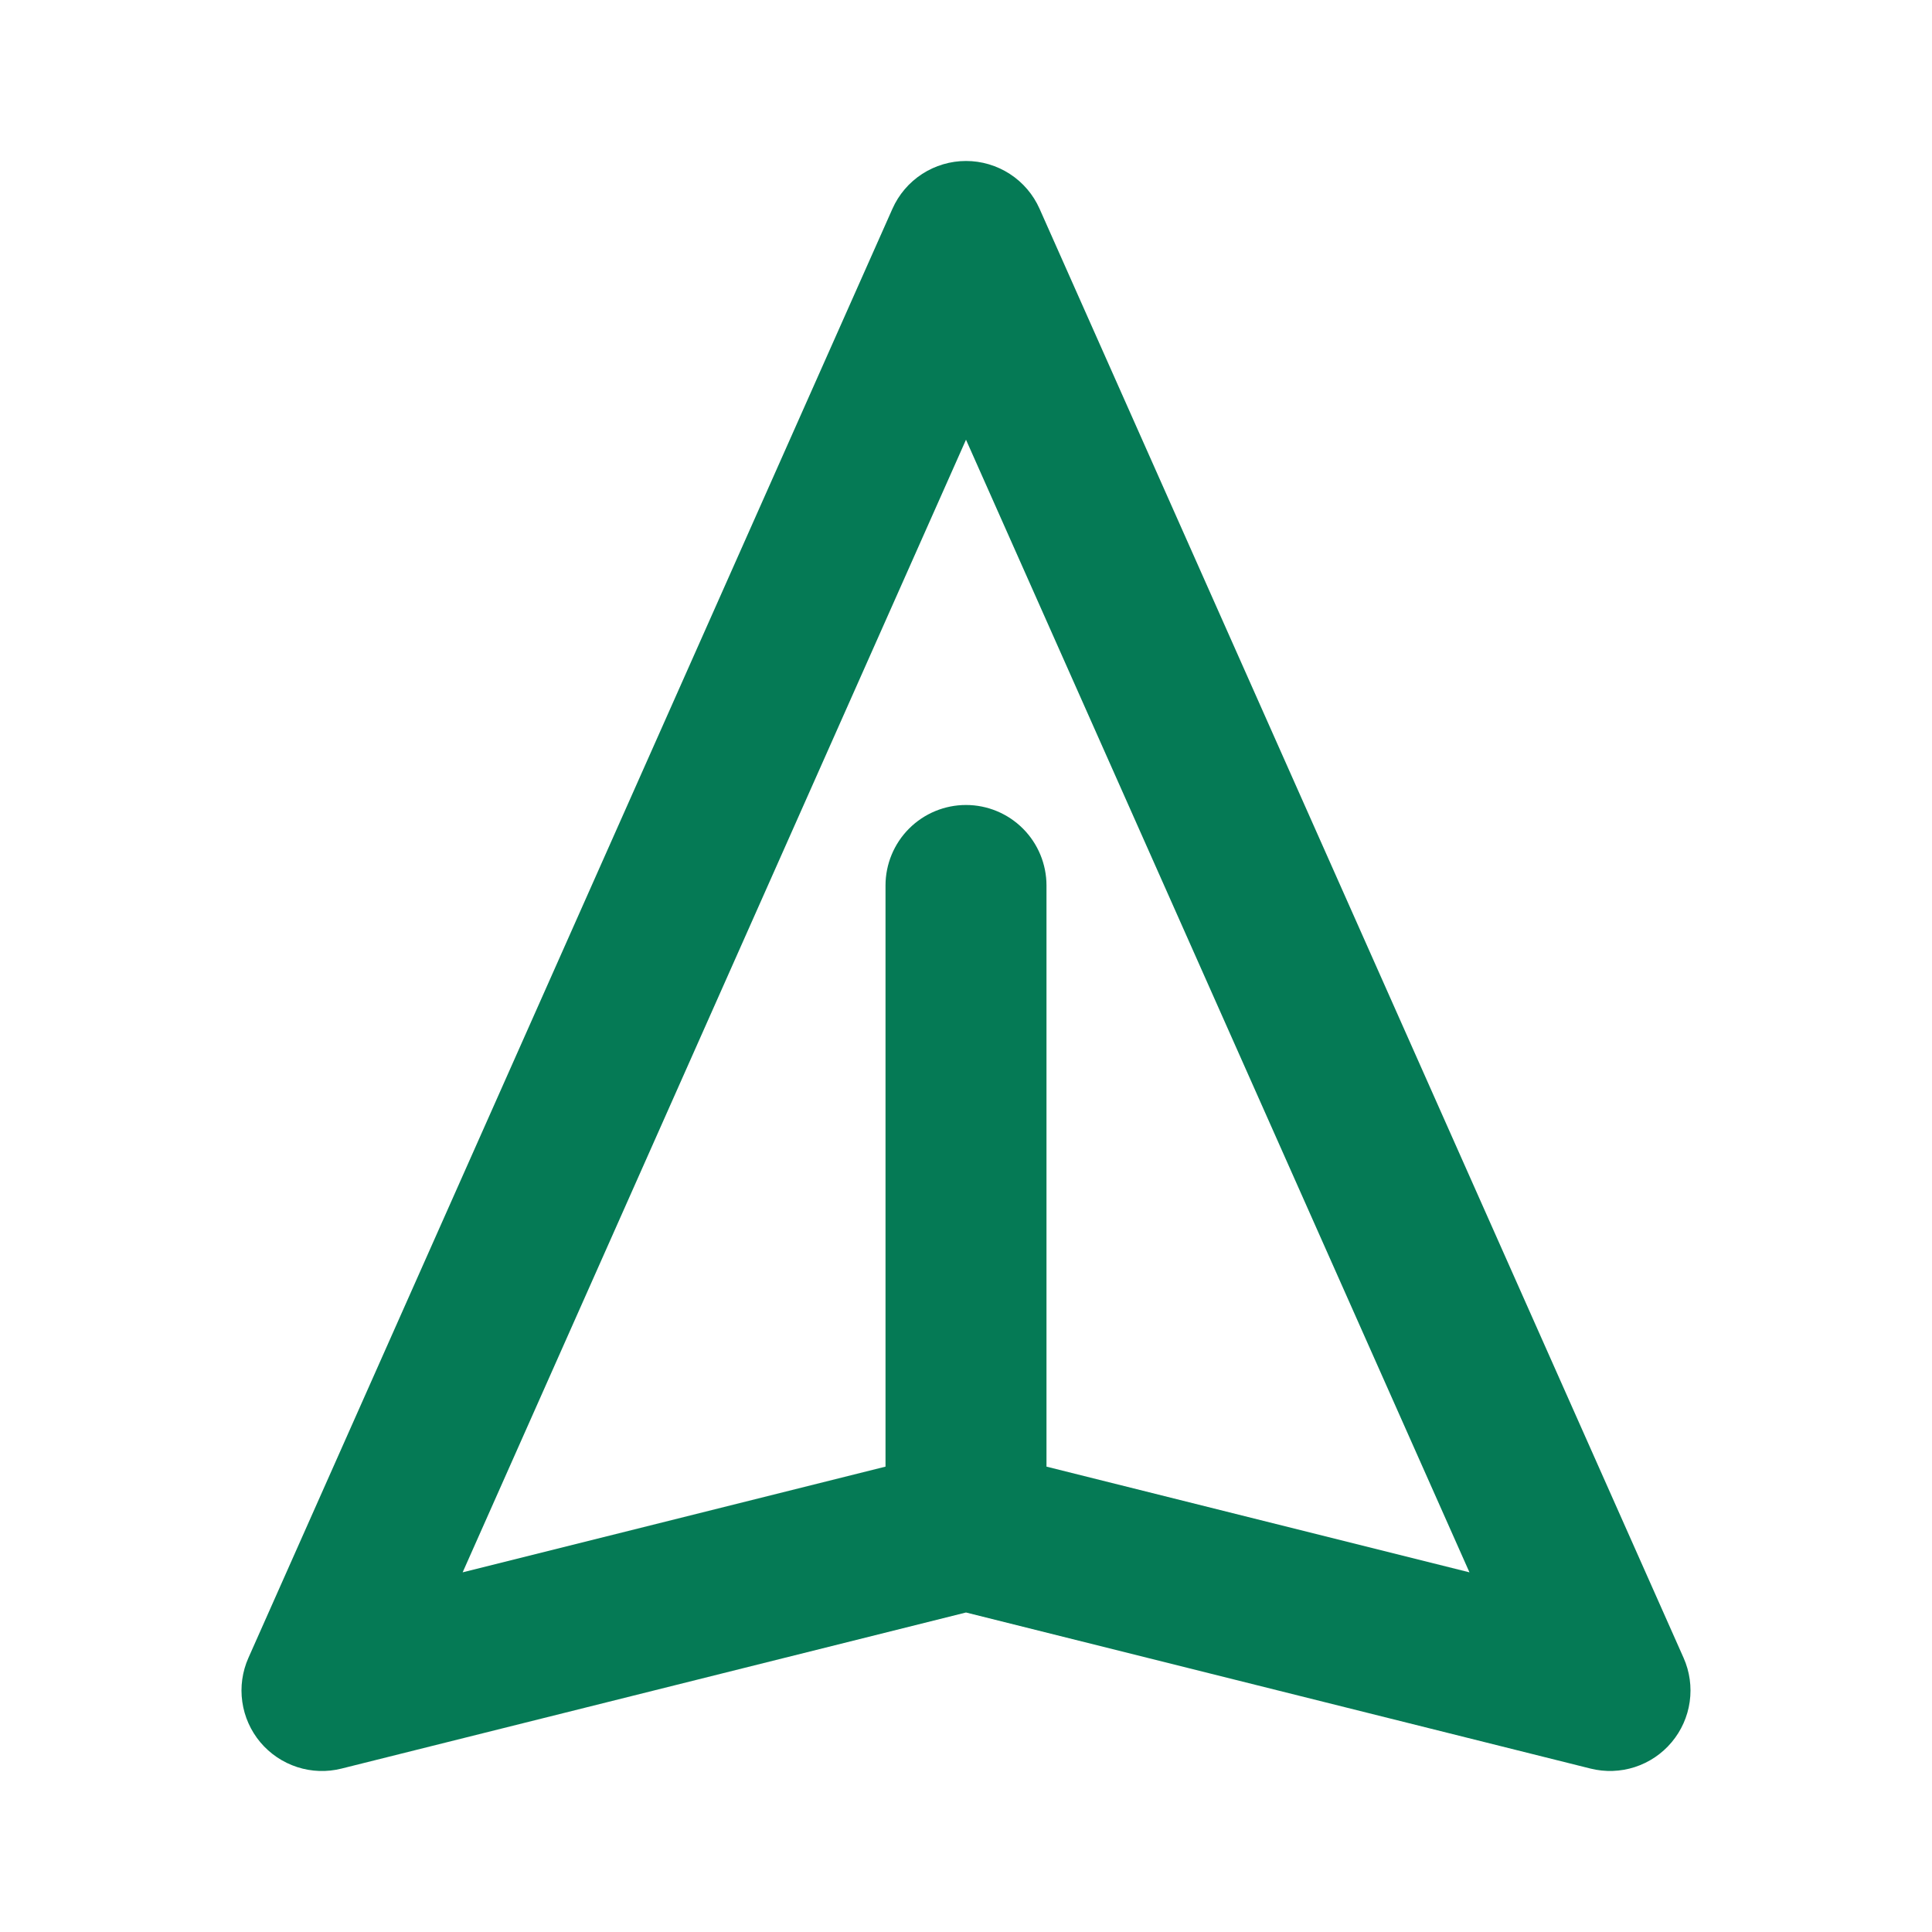 <svg width="56" height="56" viewBox="0 0 56 56" fill="none" xmlns="http://www.w3.org/2000/svg">
<path d="M48.799 48.053L30.133 6.053C29.95 5.64 29.651 5.289 29.272 5.043C28.893 4.797 28.451 4.666 28 4.666C27.549 4.666 27.107 4.797 26.728 5.043C26.349 5.289 26.05 5.64 25.867 6.053L7.201 48.053C7.023 48.452 6.961 48.894 7.023 49.327C7.084 49.76 7.266 50.167 7.547 50.502C7.829 50.836 8.198 51.085 8.615 51.22C9.031 51.355 9.476 51.37 9.9 51.263L28 46.739L46.102 51.263C46.526 51.369 46.971 51.354 47.387 51.219C47.803 51.084 48.172 50.835 48.453 50.5C48.734 50.166 48.916 49.759 48.977 49.326C49.038 48.893 48.977 48.452 48.799 48.053ZM30.333 42.511V25.667C30.333 25.048 30.087 24.454 29.65 24.017C29.212 23.579 28.619 23.333 28 23.333C27.381 23.333 26.788 23.579 26.35 24.017C25.913 24.454 25.667 25.048 25.667 25.667V42.511L13.41 45.575L28 12.745L42.593 45.575L30.333 42.511Z" fill="#057A55"/>
</svg>
